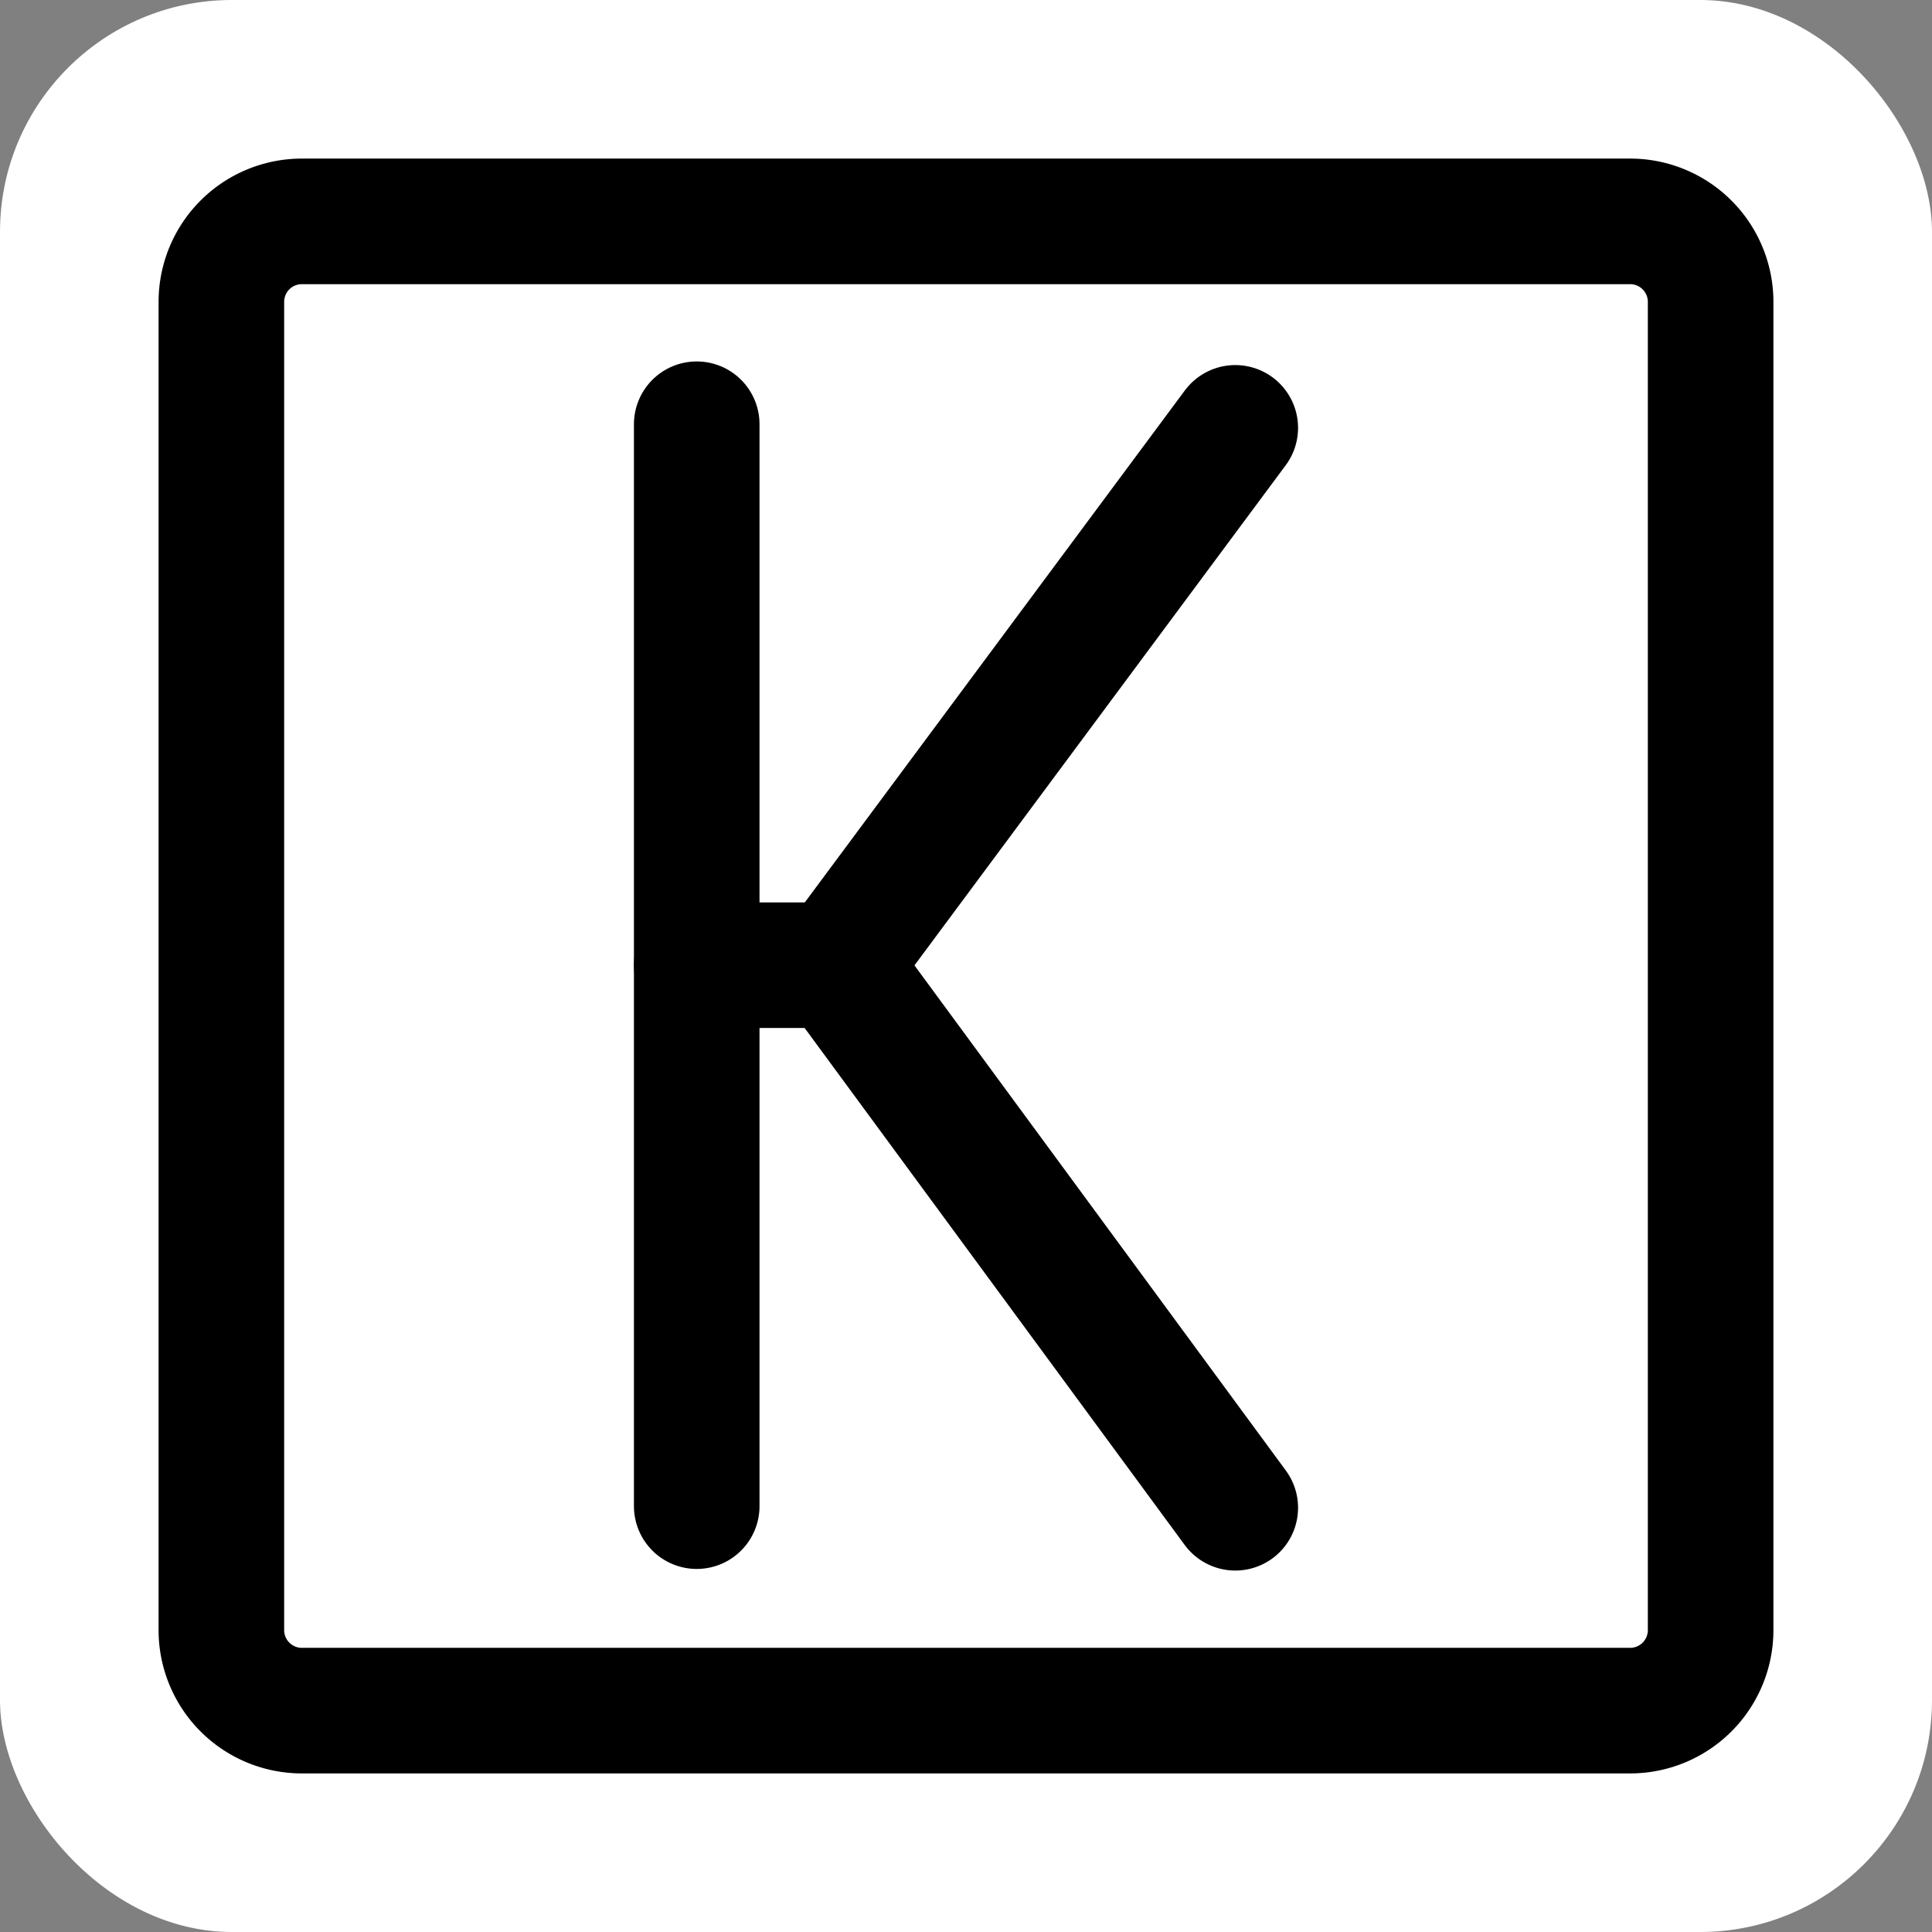<svg width="196px" height="196px" viewBox="0 0 48.00 48.00" id="Layer_2" data-name="Layer 2" xmlns="http://www.w3.org/2000/svg" fill="#000000" stroke="#000000" stroke-width="3.12"><rect x="0" y="0" width="48.00" height="48.00" fill="#808080" stroke="none"/><g id="SVGRepo_bgCarrier" stroke-width="0"><rect x="0" y="0" width="48.00" height="48.00" rx="5.76" fill="#ffffff" strokewidth="0"></rect></g><g id="SVGRepo_tracerCarrier" stroke-linecap="round" stroke-linejoin="round"></g><g id="SVGRepo_iconCarrier"><defs><style>.cls-1{fill:none;stroke:#000000;stroke-linecap:round;stroke-linejoin:round;}</style></defs><path class="cls-1" d="M40.5,5.5H7.5a2,2,0,0,0-2,2v33a2,2,0,0,0,2,2h33a2,2,0,0,0,2-2V7.5A2,2,0,0,0,40.5,5.5Z"></path><line class="cls-1" x1="17.31" y1="10.54" x2="17.31" y2="37.42"></line><line class="cls-1" x1="20.78" y1="23.98" x2="30.69" y2="10.63"></line><line class="cls-1" x1="20.78" y1="23.98" x2="30.69" y2="37.46"></line><line class="cls-1" x1="20.78" y1="23.98" x2="17.31" y2="23.98"></line></g></svg>